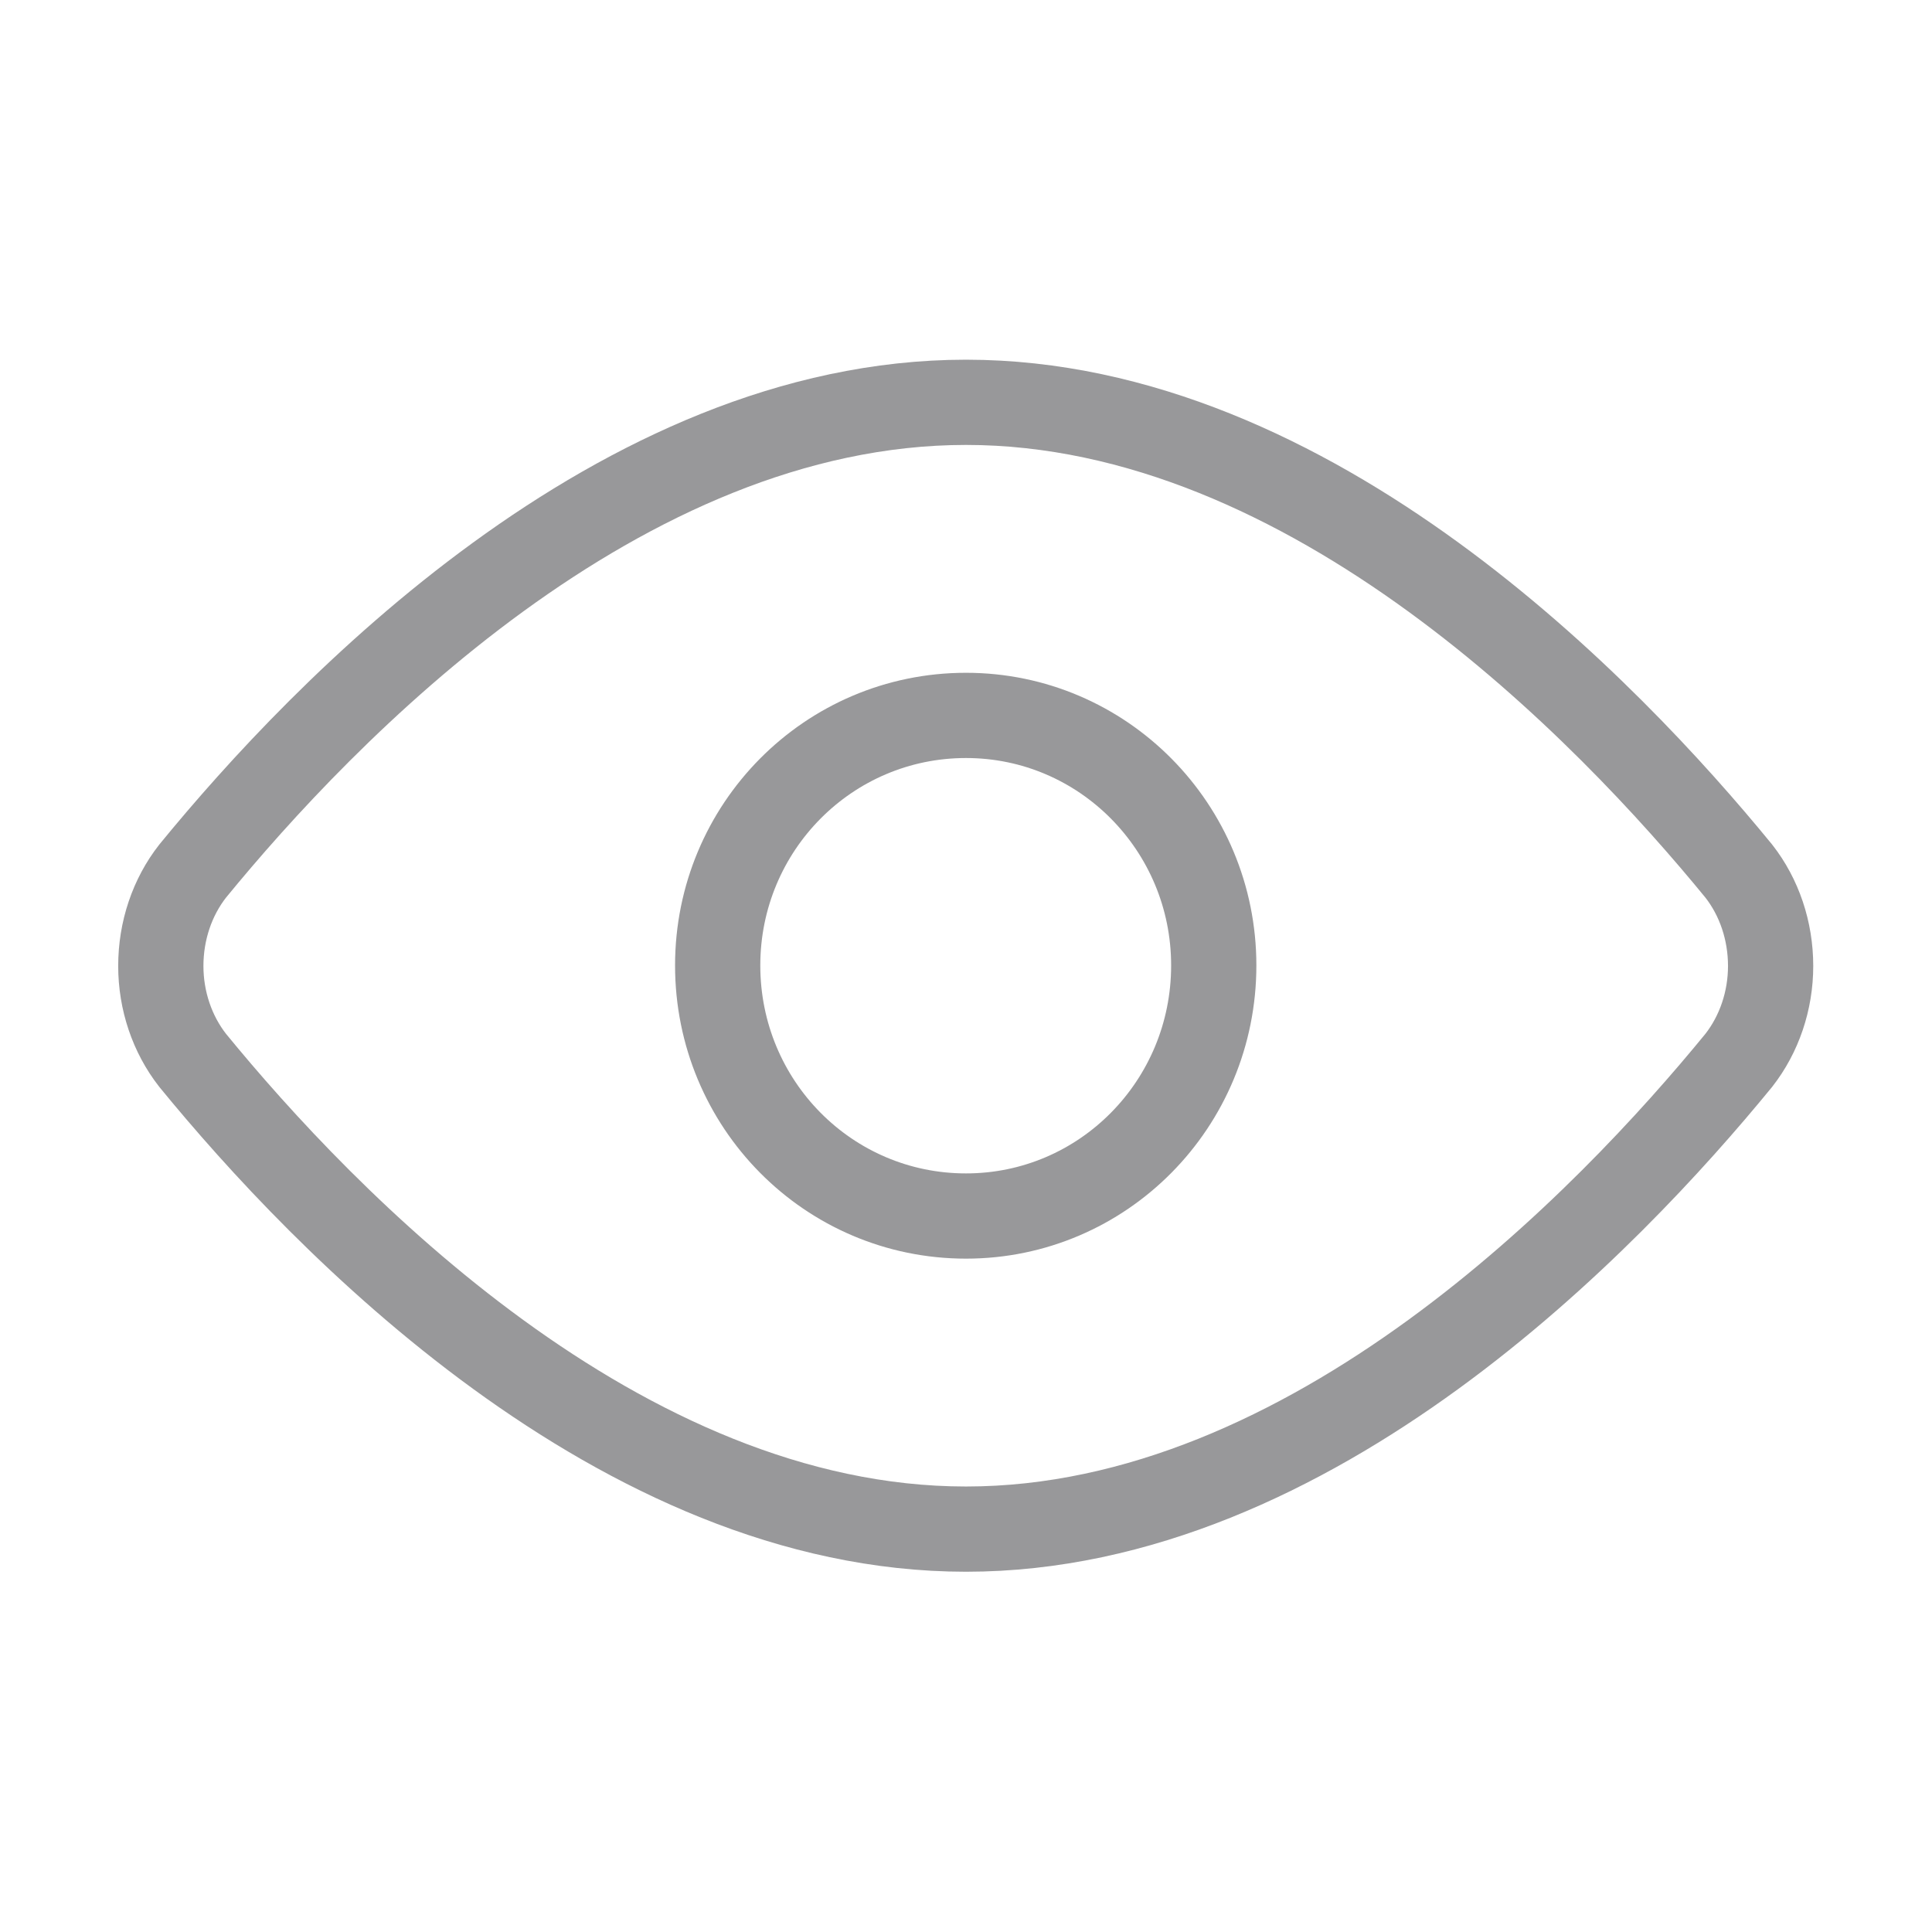 <svg width="34" height="34" viewBox="0 0 34 34" fill="none" xmlns="http://www.w3.org/2000/svg" xmlns:xlink="http://www.w3.org/1999/xlink">
	<path id="icon" d="M31.16 17C31.16 17.61 30.96 18.2 30.6 18.66C28.31 21.46 23.09 26.91 17 26.91C10.9 26.91 5.68 21.46 3.39 18.66C3.03 18.2 2.83 17.61 2.83 17C2.83 16.38 3.03 15.79 3.39 15.33C5.68 12.53 10.9 7.08 17 7.08C23.09 7.08 28.31 12.53 30.6 15.33C30.96 15.79 31.16 16.38 31.16 17ZM21.36 16.99C21.36 14.56 19.41 12.59 17 12.59C14.58 12.59 12.63 14.56 12.63 16.99C12.63 19.43 14.58 21.4 17 21.4C19.41 21.4 21.36 19.43 21.36 16.99Z" stroke="#98989A" stroke-opacity="1" stroke-width="1.5" stroke-linejoin="round"/>
</svg>
